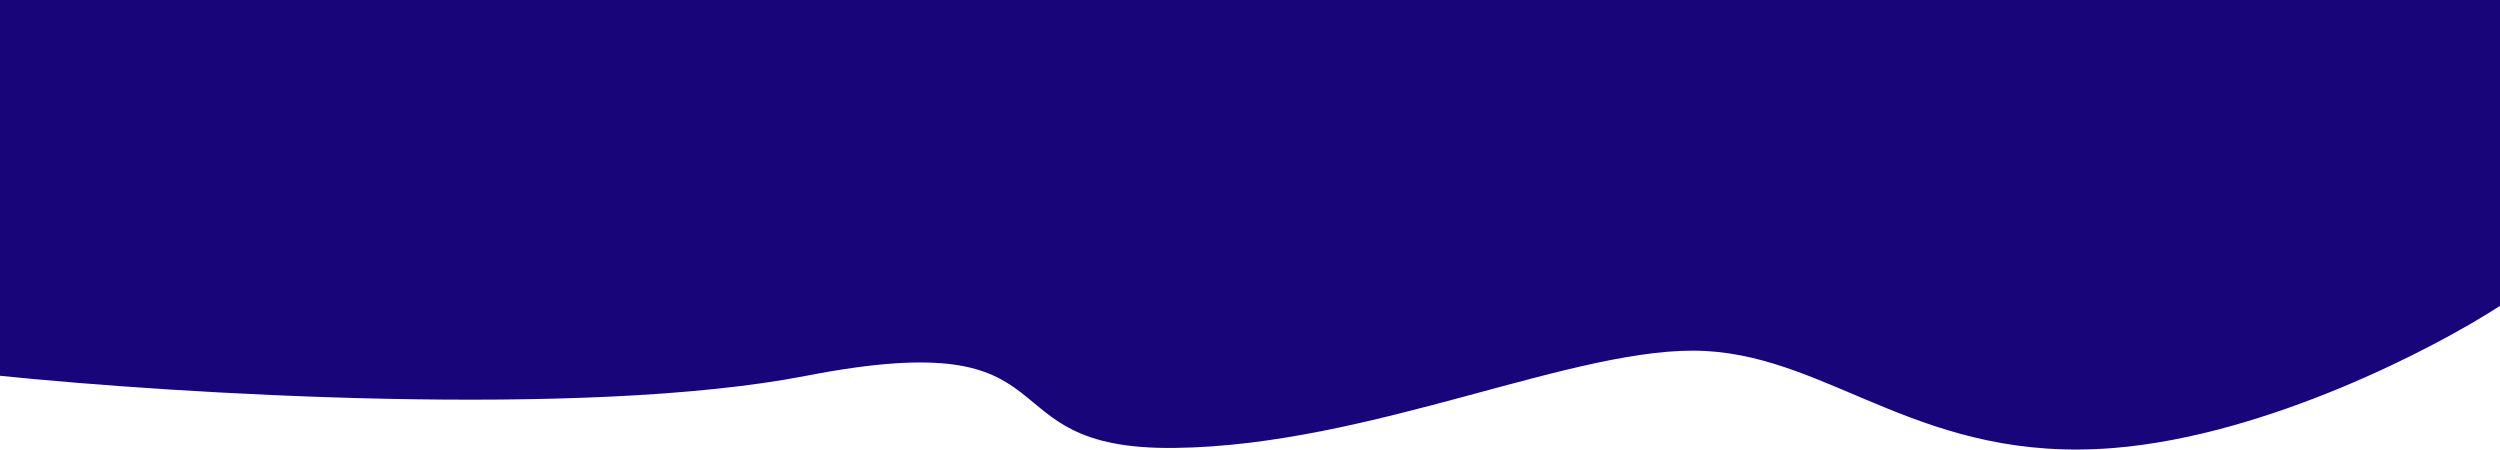 <svg width="3448" height="620" viewBox="0 0 3448 620" fill="none" xmlns="http://www.w3.org/2000/svg">
<path d="M3448 0H0V386H3448V0Z" fill="#19057A"/>
<path d="M0 518.275V369H3448V421.868C3358.67 479.92 3127.2 600.377 2916 617.792C2652 639.562 2528 493.396 2352 484.066C2176 474.737 1892 614.682 1620 617.792C1348 620.902 1496 443.638 1112 518.275C804.8 577.985 242.667 543.155 0 518.275Z" fill="#19057A"/>
</svg>
